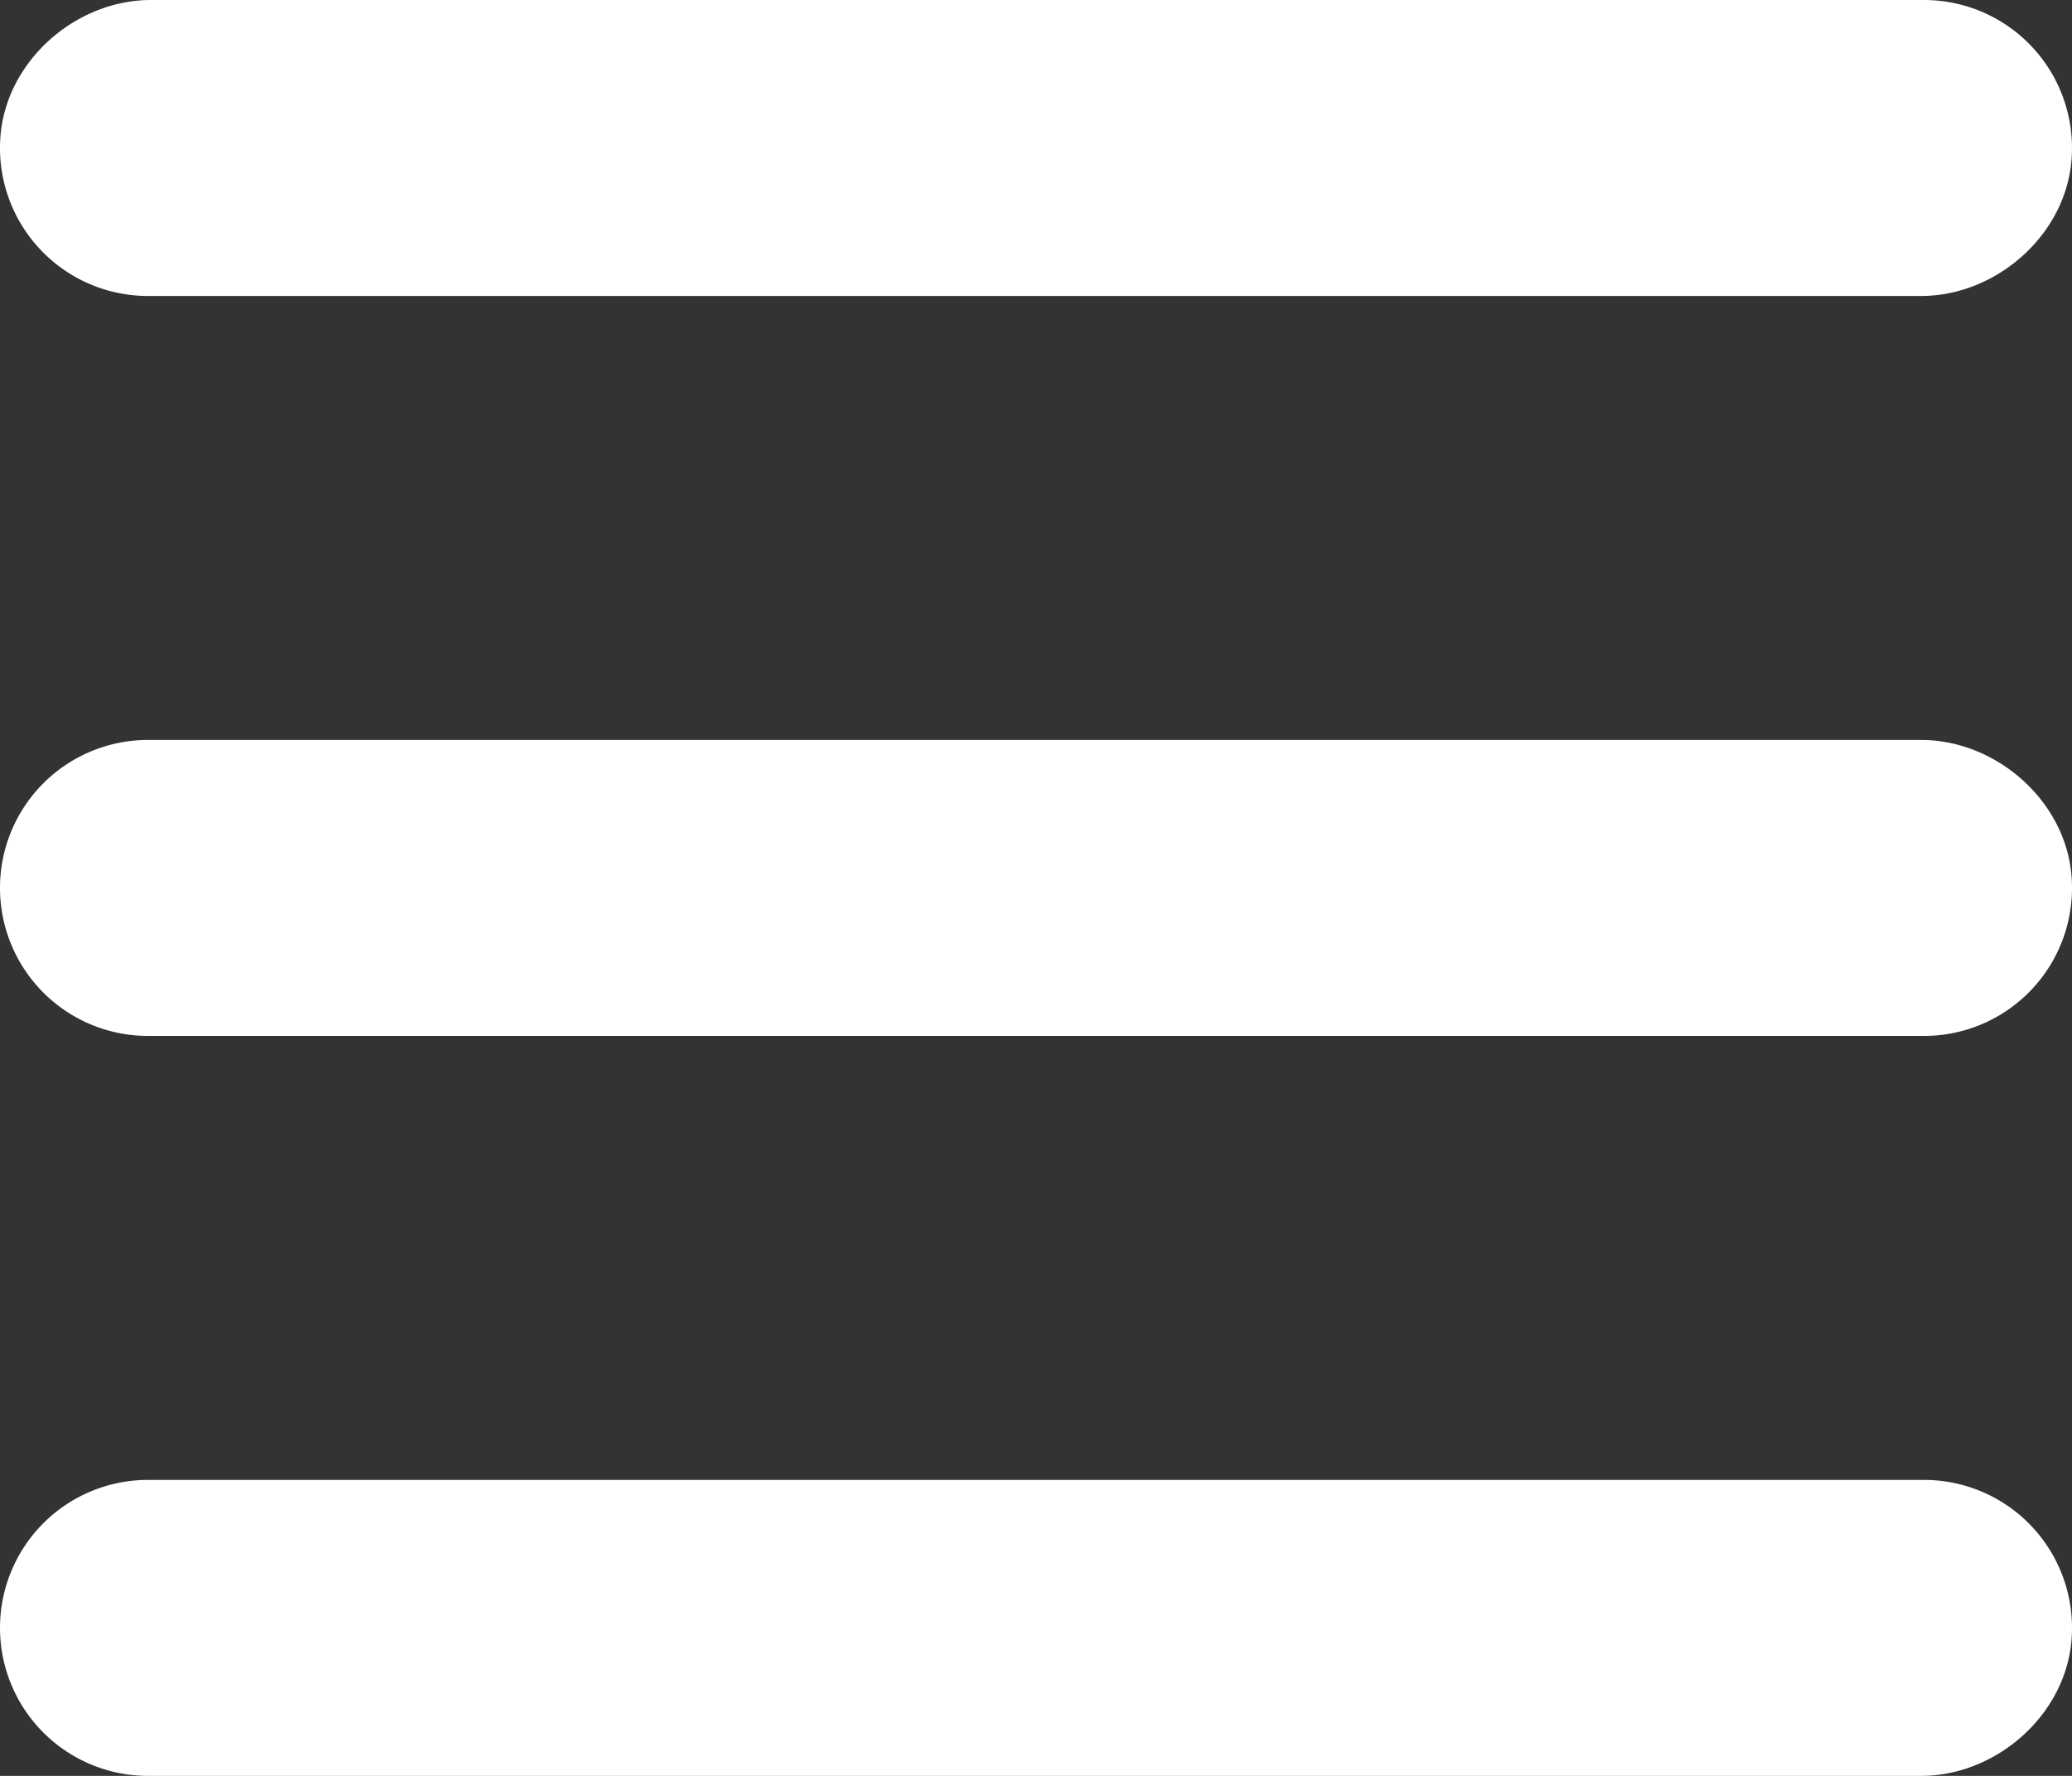 <svg xmlns="http://www.w3.org/2000/svg" viewBox="0 0 448 384"><rect x="0" y="0" width="448" height="384" fill="#333333" stroke="none"/><defs><style>.cls-1{fill:#fff;}</style></defs><title>Recurso 2</title><g id="Capa_2" data-name="Capa 2"><g id="Capa_1-2" data-name="Capa 1"><path class="cls-1" d="M.08,29.71C1.22,13.34,16.24,0,32.65,0H416a32,32,0,0,1,31.91,34.37C446.74,50.7,431.72,64,415.35,64H32A32,32,0,0,1,.08,29.71ZM0,192a32,32,0,0,1,32-32H415.35c16.41,0,31.44,13.34,32.57,29.71A32,32,0,0,1,416,224H32A32,32,0,0,1,0,192ZM447.92,354.29C446.79,370.66,431.76,384,415.35,384H32a32,32,0,0,1,0-64H416A32,32,0,0,1,447.92,354.29Z"/></g></g></svg>
